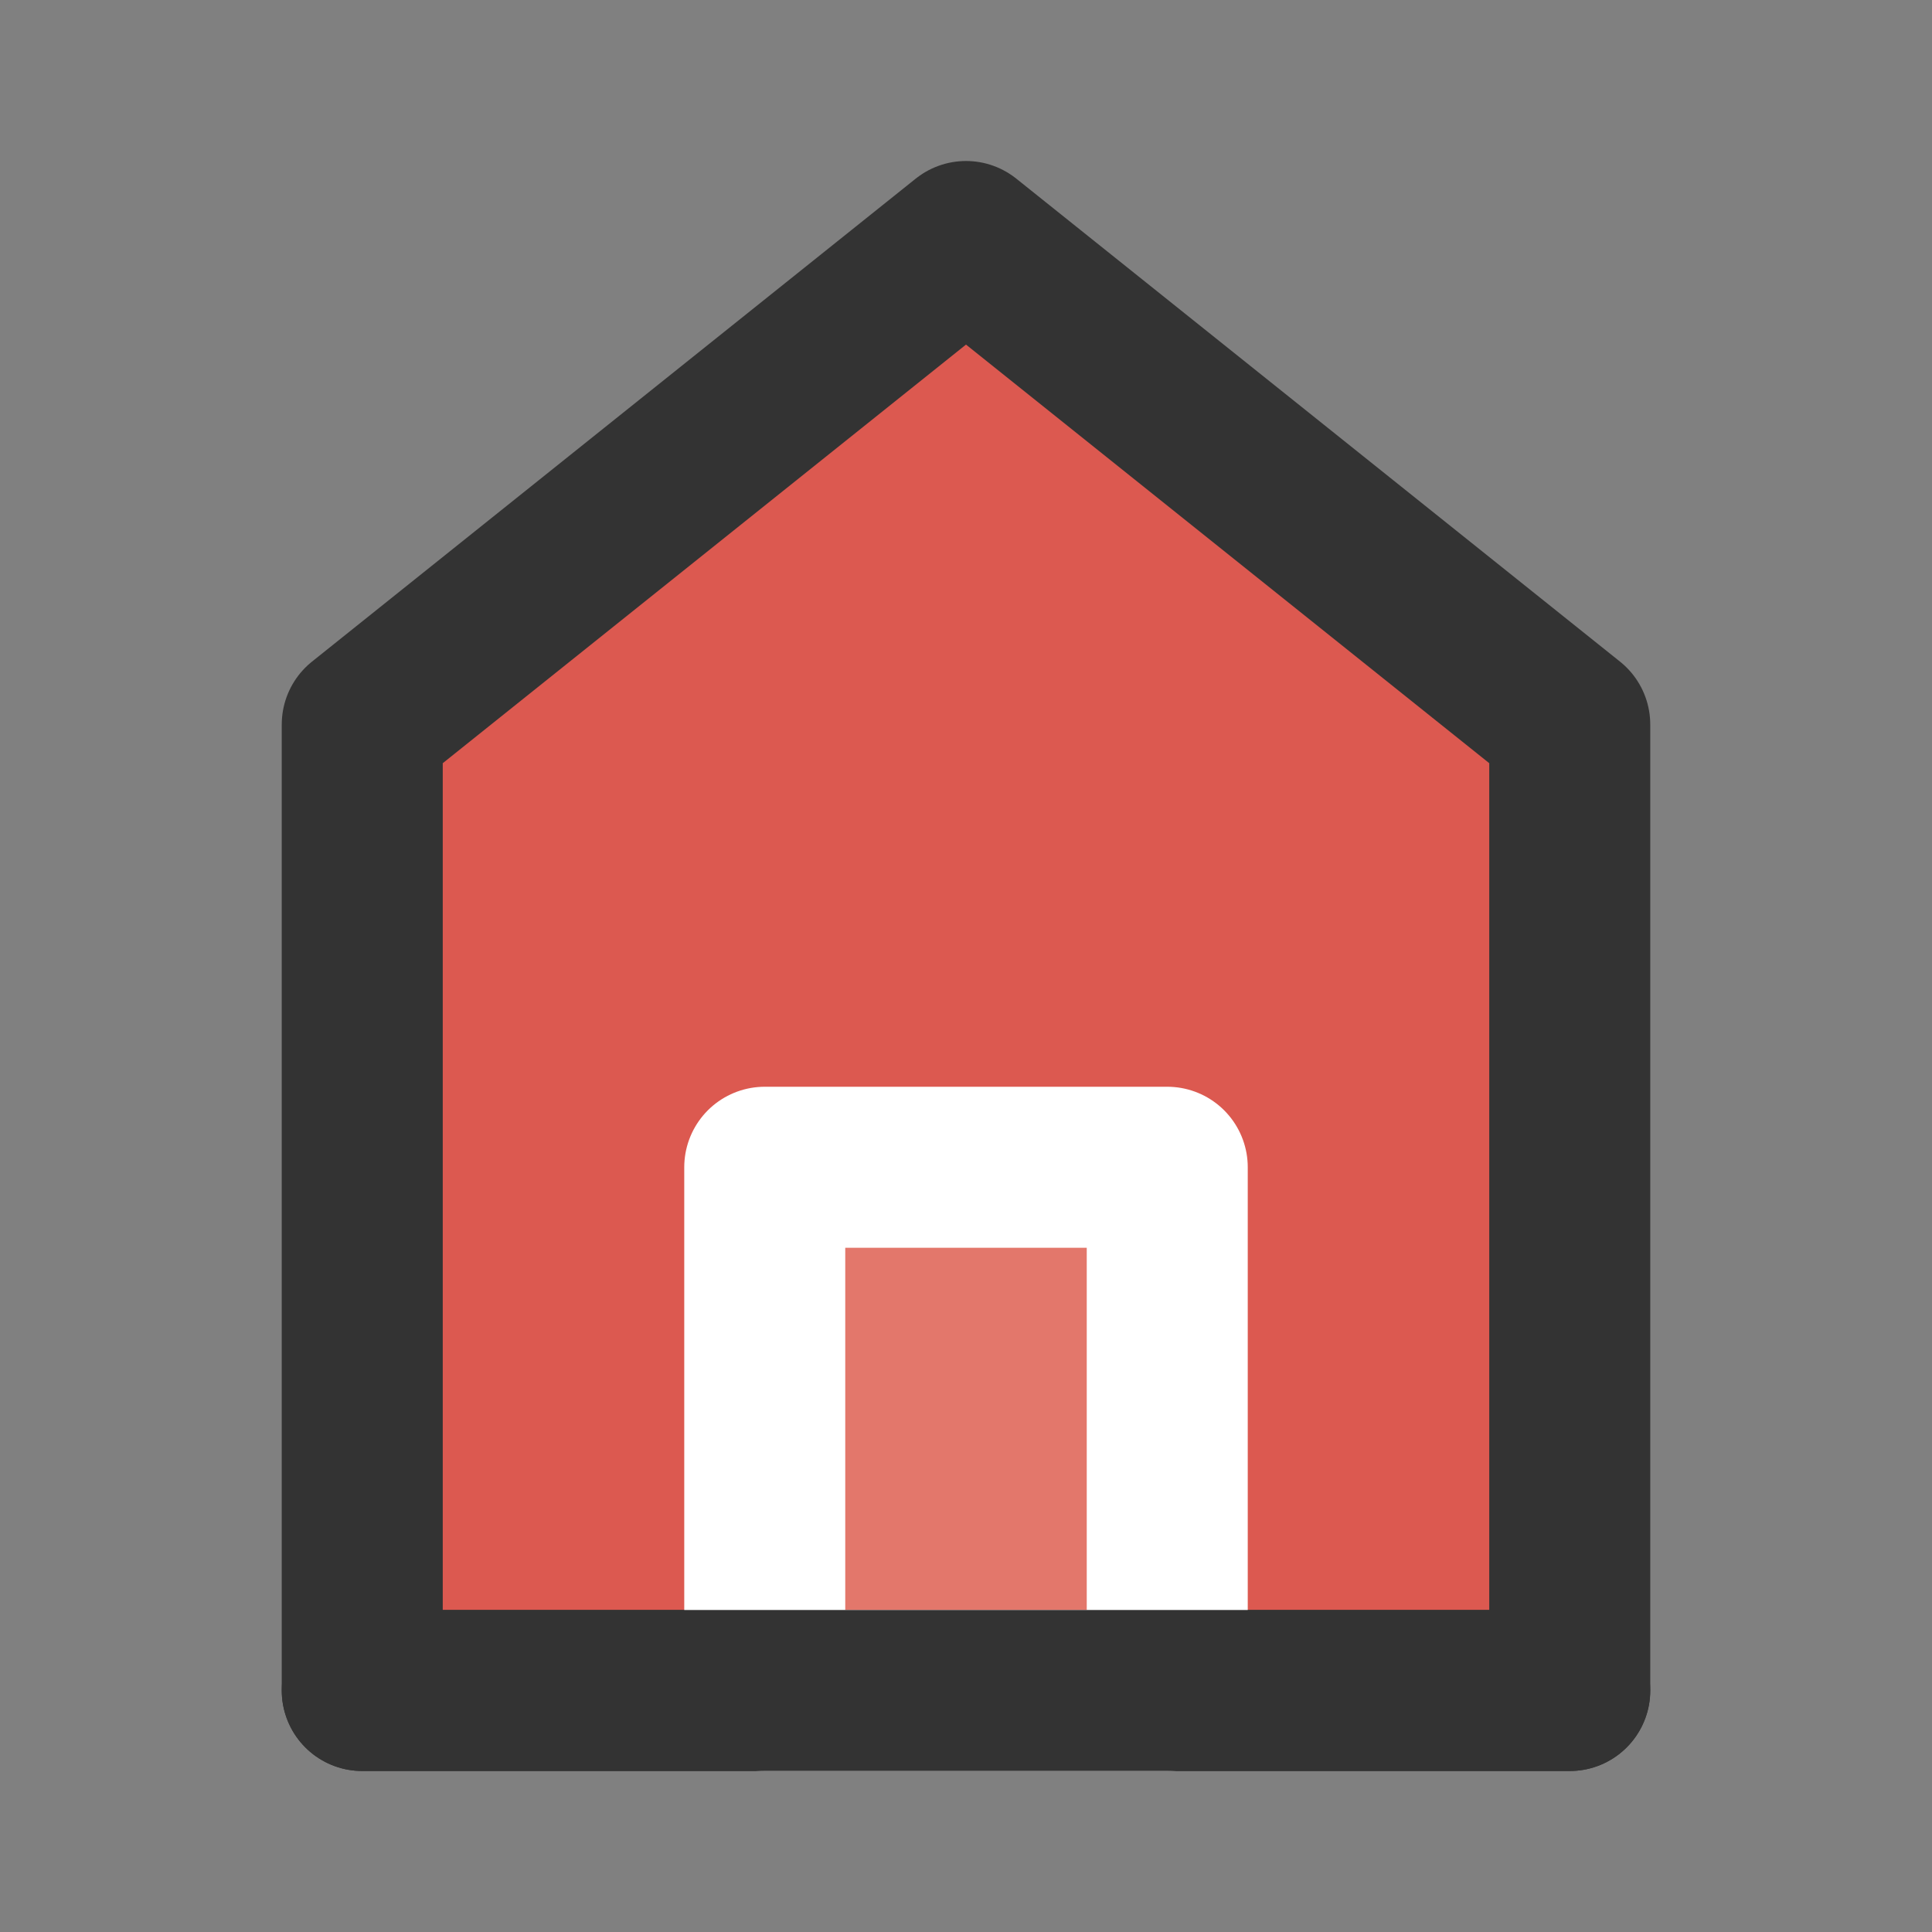 <?xml version="1.0" encoding="UTF-8"?>
<svg width="1.3em" height="1.3em" viewBox="0 0 48 48" fill="none" xmlns="http://www.w3.org/2000/svg">
    <rect x="0" y="0" width="48" height="48" fill="#808080" stroke="none"/>
    <path d="M9 18V42H39V18L24 6L9 18Z" fill="#DC5950" stroke="#333" stroke-width="4" stroke-linecap="round"
        stroke-linejoin="round" />
    <path d="M19 29V42H29V29H19Z" fill="#E3776B" stroke="#FFF" stroke-width="4" stroke-linejoin="round" />
    <path d="M9 42H39" stroke="#333" stroke-width="4" stroke-linecap="round" />
</svg>
